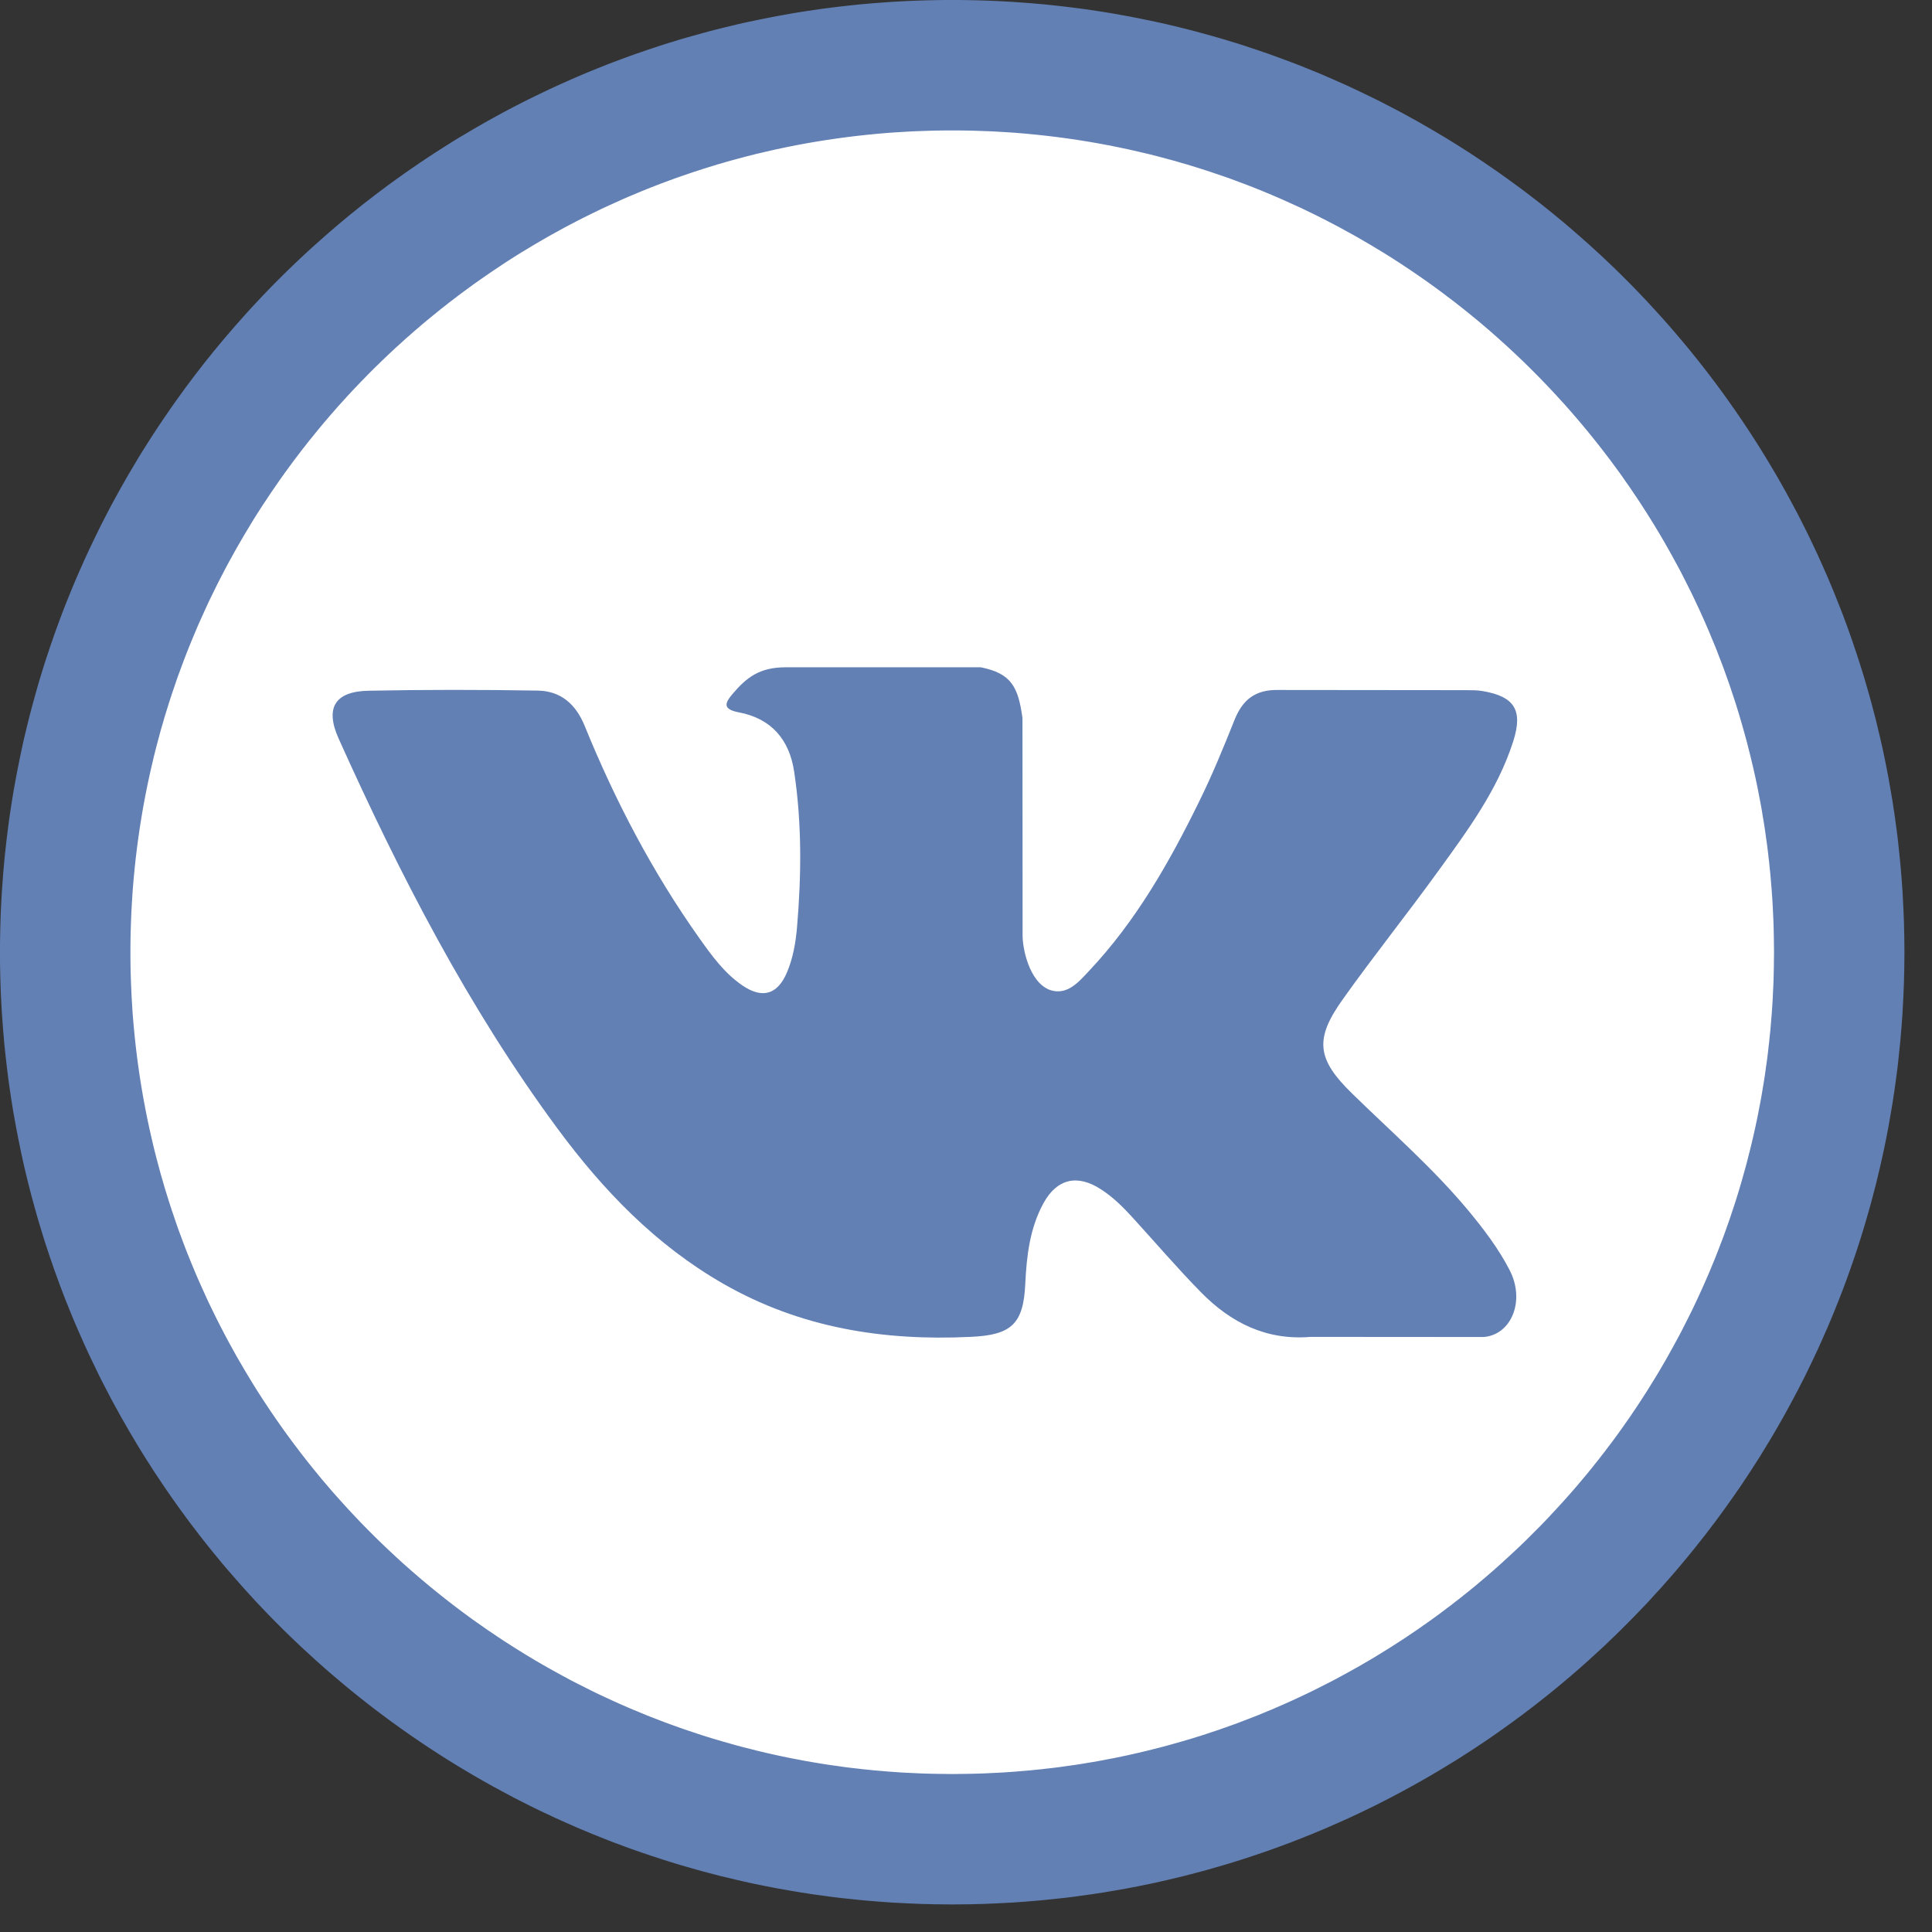 <?xml version="1.0" encoding="UTF-8" standalone="no"?><!DOCTYPE svg PUBLIC "-//W3C//DTD SVG 1.1//EN" "http://www.w3.org/Graphics/SVG/1.1/DTD/svg11.dtd"><svg width="100%" height="100%" viewBox="0 0 31 31" version="1.1" xmlns="http://www.w3.org/2000/svg" xmlns:xlink="http://www.w3.org/1999/xlink" xml:space="preserve" xmlns:serif="http://www.serif.com/" style="fill-rule:evenodd;clip-rule:evenodd;stroke-linejoin:round;stroke-miterlimit:1.414;"><rect x="0" y="0" width="31" height="31" fill="#333333" stroke="none"/><g><circle cx="15.279" cy="15.279" r="14.051" style="fill:#fff;"/><g><g><g><path d="M15.378,0l0.098,0.001l0.099,0.002l0.098,0.002l0.098,0.003l0.098,0.003l0.098,0.004l0.195,0.01l0.098,0.006l0.097,0.007l0.097,0.007l0.096,0.007l0.097,0.009l0.097,0.008l0.096,0.01l0.096,0.01l0.096,0.011l0.096,0.011l0.096,0.012l0.095,0.012l0.095,0.013l0.095,0.014l0.095,0.014l0.095,0.015l0.094,0.015l0.095,0.016l0.094,0.017l0.094,0.017l0.094,0.018l0.093,0.018l0.093,0.019l0.094,0.019l0.092,0.02l0.093,0.02l0.093,0.021l0.092,0.022l0.092,0.022l0.092,0.023l0.091,0.023l0.092,0.024l0.091,0.025l0.091,0.025l0.091,0.025l0.09,0.026l0.09,0.026l0.09,0.028l0.09,0.027l0.09,0.028l0.089,0.029l0.089,0.03l0.089,0.029l0.088,0.031l0.089,0.03l0.088,0.032l0.088,0.032l0.175,0.065l0.087,0.033l0.087,0.034l0.086,0.035l0.087,0.035l0.086,0.035l0.086,0.036l0.085,0.037l0.085,0.037l0.085,0.038l0.085,0.037l0.085,0.039l0.168,0.079l0.166,0.08l0.084,0.041l0.083,0.041l0.082,0.043l0.082,0.042l0.082,0.043l0.082,0.043l0.081,0.044l0.081,0.045l0.081,0.044l0.08,0.046l0.16,0.092l0.08,0.047l0.158,0.094l0.078,0.048l0.079,0.049l0.078,0.049l0.155,0.099l0.077,0.051l0.153,0.102l0.151,0.104l0.076,0.052l0.075,0.054l0.149,0.107l0.074,0.054l0.074,0.055l0.073,0.055l0.073,0.056l0.073,0.056l0.072,0.056l0.072,0.057l0.072,0.058l0.071,0.057l0.071,0.059l0.071,0.058l0.07,0.059l0.07,0.06l0.069,0.06l0.069,0.06l0.069,0.061l0.069,0.061l0.067,0.061l0.068,0.062l0.068,0.062l0.067,0.063l0.066,0.063l0.066,0.063l0.066,0.064l0.065,0.064l0.13,0.13l0.064,0.065l0.064,0.066l0.063,0.066l0.064,0.067l0.062,0.067l0.062,0.067l0.062,0.068l0.062,0.068l0.061,0.069l0.061,0.068l0.06,0.069l0.06,0.07l0.059,0.07l0.059,0.07l0.059,0.07l0.058,0.071l0.058,0.072l0.057,0.071l0.057,0.072l0.057,0.073l0.056,0.072l0.055,0.073l0.056,0.074l0.054,0.073l0.055,0.074l0.107,0.149l0.053,0.076l0.053,0.075l0.104,0.152l0.102,0.153l0.05,0.077l0.1,0.155l0.049,0.078l0.048,0.078l0.048,0.078l0.095,0.159l0.047,0.079l0.092,0.16l0.045,0.081l0.045,0.08l0.044,0.082l0.044,0.081l0.043,0.081l0.044,0.082l0.042,0.082l0.042,0.083l0.042,0.083l0.041,0.083l0.08,0.167l0.079,0.168l0.038,0.085l0.038,0.084l0.037,0.085l0.038,0.085l0.036,0.086l0.036,0.086l0.036,0.086l0.034,0.086l0.035,0.087l0.034,0.086l0.034,0.087l0.065,0.175l0.032,0.088l0.031,0.089l0.031,0.088l0.03,0.089l0.03,0.089l0.029,0.089l0.029,0.089l0.028,0.089l0.028,0.09l0.027,0.09l0.026,0.09l0.026,0.091l0.026,0.091l0.025,0.09l0.024,0.092l0.024,0.091l0.024,0.092l0.022,0.092l0.022,0.092l0.022,0.092l0.021,0.092l0.021,0.093l0.02,0.093l0.019,0.093l0.019,0.094l0.018,0.093l0.018,0.094l0.016,0.093l0.017,0.095l0.016,0.094l0.016,0.094l0.014,0.095l0.015,0.095l0.013,0.095l0.013,0.096l0.013,0.095l0.012,0.095l0.011,0.096l0.01,0.097l0.01,0.095l0.01,0.097l0.009,0.096l0.008,0.097l0.008,0.097l0.007,0.097l0.007,0.097l0.005,0.098l0.01,0.195l0.004,0.098l0.004,0.097l0.002,0.099l0.003,0.098l0.001,0.099l0.001,0.098l0.001,0.099l-0.001,0.099l-0.001,0.098l-0.001,0.099l-0.003,0.098l-0.002,0.098l-0.004,0.098l-0.004,0.098l-0.005,0.097l-0.005,0.098l-0.005,0.098l-0.007,0.097l-0.007,0.097l-0.008,0.096l-0.008,0.097l-0.009,0.097l-0.01,0.096l-0.01,0.096l-0.01,0.096l-0.011,0.096l-0.012,0.096l-0.013,0.095l-0.013,0.095l-0.013,0.095l-0.015,0.095l-0.014,0.095l-0.016,0.094l-0.016,0.095l-0.017,0.094l-0.016,0.094l-0.018,0.094l-0.018,0.093l-0.019,0.093l-0.019,0.094l-0.02,0.092l-0.021,0.093l-0.021,0.093l-0.022,0.092l-0.022,0.092l-0.022,0.092l-0.024,0.091l-0.024,0.092l-0.024,0.091l-0.025,0.091l-0.026,0.091l-0.026,0.09l-0.026,0.09l-0.027,0.09l-0.028,0.09l-0.028,0.09l-0.029,0.089l-0.029,0.089l-0.03,0.089l-0.03,0.088l-0.031,0.089l-0.031,0.088l-0.032,0.088l-0.033,0.088l-0.032,0.087l-0.034,0.087l-0.034,0.087l-0.035,0.086l-0.034,0.087l-0.036,0.086l-0.036,0.086l-0.036,0.085l-0.038,0.085l-0.037,0.085l-0.038,0.085l-0.038,0.085l-0.04,0.084l-0.039,0.084l-0.04,0.083l-0.04,0.083l-0.041,0.084l-0.042,0.083l-0.042,0.082l-0.042,0.082l-0.044,0.082l-0.043,0.082l-0.044,0.081l-0.044,0.081l-0.045,0.081l-0.045,0.08l-0.046,0.08l-0.046,0.08l-0.047,0.08l-0.047,0.079l-0.048,0.079l-0.048,0.078l-0.048,0.079l-0.049,0.078l-0.05,0.077l-0.05,0.078l-0.05,0.077l-0.051,0.076l-0.051,0.077l-0.052,0.076l-0.052,0.075l-0.053,0.076l-0.053,0.075l-0.054,0.075l-0.053,0.074l-0.055,0.074l-0.054,0.074l-0.056,0.073l-0.055,0.073l-0.056,0.073l-0.057,0.072l-0.057,0.072l-0.057,0.072l-0.058,0.071l-0.058,0.071l-0.059,0.071l-0.059,0.07l-0.059,0.07l-0.06,0.069l-0.06,0.069l-0.061,0.069l-0.061,0.069l-0.062,0.067l-0.062,0.068l-0.062,0.068l-0.062,0.067l-0.064,0.066l-0.063,0.066l-0.064,0.066l-0.064,0.065l-0.065,0.065l-0.065,0.065l-0.065,0.064l-0.066,0.064l-0.066,0.063l-0.066,0.064l-0.067,0.062l-0.068,0.062l-0.068,0.062l-0.067,0.062l-0.069,0.061l-0.069,0.061l-0.069,0.06l-0.069,0.06l-0.07,0.059l-0.07,0.059l-0.071,0.059l-0.071,0.058l-0.071,0.058l-0.072,0.057l-0.072,0.057l-0.072,0.057l-0.073,0.056l-0.073,0.055l-0.073,0.056l-0.074,0.054l-0.074,0.055l-0.074,0.053l-0.075,0.054l-0.075,0.053l-0.076,0.053l-0.075,0.052l-0.076,0.052l-0.077,0.051l-0.076,0.051l-0.077,0.05l-0.078,0.05l-0.077,0.05l-0.078,0.049l-0.079,0.048l-0.078,0.048l-0.079,0.048l-0.079,0.047l-0.08,0.047l-0.08,0.046l-0.08,0.046l-0.08,0.045l-0.081,0.045l-0.081,0.044l-0.081,0.044l-0.082,0.043l-0.082,0.044l-0.082,0.042l-0.082,0.042l-0.083,0.042l-0.084,0.041l-0.083,0.04l-0.083,0.04l-0.084,0.039l-0.084,0.04l-0.085,0.038l-0.085,0.038l-0.085,0.037l-0.085,0.038l-0.085,0.036l-0.086,0.036l-0.086,0.036l-0.087,0.034l-0.086,0.035l-0.087,0.034l-0.087,0.034l-0.087,0.032l-0.088,0.033l-0.088,0.032l-0.088,0.031l-0.089,0.031l-0.088,0.03l-0.089,0.03l-0.089,0.029l-0.089,0.029l-0.09,0.028l-0.09,0.028l-0.09,0.027l-0.09,0.026l-0.09,0.026l-0.091,0.026l-0.091,0.025l-0.091,0.024l-0.092,0.024l-0.091,0.024l-0.092,0.022l-0.092,0.022l-0.092,0.022l-0.093,0.021l-0.093,0.021l-0.092,0.02l-0.094,0.019l-0.093,0.019l-0.093,0.018l-0.094,0.018l-0.094,0.016l-0.094,0.017l-0.095,0.016l-0.094,0.016l-0.095,0.014l-0.095,0.015l-0.095,0.013l-0.095,0.013l-0.095,0.013l-0.096,0.012l-0.096,0.011l-0.096,0.01l-0.096,0.01l-0.096,0.01l-0.097,0.009l-0.097,0.008l-0.096,0.008l-0.097,0.007l-0.097,0.007l-0.098,0.005l-0.098,0.005l-0.097,0.005l-0.098,0.004l-0.098,0.004l-0.098,0.002l-0.098,0.003l-0.099,0.001l-0.098,0.001l-0.099,0.001l-0.099,-0.001l-0.098,-0.001l-0.099,-0.001l-0.098,-0.003l-0.099,-0.002l-0.097,-0.004l-0.098,-0.004l-0.098,-0.005l-0.097,-0.005l-0.098,-0.005l-0.097,-0.007l-0.097,-0.007l-0.097,-0.008l-0.097,-0.008l-0.096,-0.009l-0.097,-0.01l-0.095,-0.01l-0.097,-0.01l-0.096,-0.011l-0.095,-0.012l-0.095,-0.013l-0.096,-0.013l-0.095,-0.013l-0.095,-0.015l-0.095,-0.014l-0.094,-0.016l-0.094,-0.016l-0.095,-0.017l-0.093,-0.016l-0.094,-0.018l-0.093,-0.018l-0.094,-0.019l-0.093,-0.019l-0.093,-0.02l-0.093,-0.021l-0.092,-0.021l-0.092,-0.022l-0.092,-0.022l-0.092,-0.022l-0.092,-0.024l-0.091,-0.024l-0.092,-0.024l-0.09,-0.025l-0.091,-0.026l-0.091,-0.026l-0.09,-0.026l-0.09,-0.027l-0.09,-0.028l-0.089,-0.028l-0.089,-0.029l-0.089,-0.029l-0.089,-0.03l-0.089,-0.03l-0.088,-0.031l-0.089,-0.031l-0.088,-0.032l-0.087,-0.033l-0.088,-0.032l-0.087,-0.034l-0.086,-0.034l-0.087,-0.035l-0.086,-0.034l-0.086,-0.036l-0.086,-0.036l-0.086,-0.036l-0.085,-0.038l-0.085,-0.037l-0.084,-0.038l-0.085,-0.038l-0.084,-0.04l-0.084,-0.039l-0.084,-0.04l-0.083,-0.04l-0.083,-0.041l-0.083,-0.042l-0.083,-0.042l-0.082,-0.042l-0.082,-0.044l-0.081,-0.043l-0.081,-0.044l-0.082,-0.044l-0.08,-0.045l-0.081,-0.045l-0.08,-0.046l-0.08,-0.046l-0.079,-0.047l-0.079,-0.047l-0.08,-0.048l-0.078,-0.048l-0.078,-0.048l-0.078,-0.049l-0.078,-0.05l-0.077,-0.05l-0.077,-0.05l-0.077,-0.051l-0.076,-0.051l-0.076,-0.052l-0.076,-0.052l-0.075,-0.053l-0.076,-0.053l-0.074,-0.054l-0.075,-0.053l-0.074,-0.055l-0.073,-0.054l-0.074,-0.056l-0.073,-0.055l-0.072,-0.056l-0.073,-0.057l-0.072,-0.057l-0.071,-0.057l-0.072,-0.058l-0.071,-0.058l-0.07,-0.059l-0.07,-0.059l-0.07,-0.059l-0.07,-0.06l-0.069,-0.06l-0.068,-0.061l-0.069,-0.061l-0.068,-0.062l-0.068,-0.062l-0.067,-0.062l-0.067,-0.062l-0.067,-0.064l-0.066,-0.063l-0.066,-0.064l-0.065,-0.064l-0.065,-0.065l-0.065,-0.065l-0.064,-0.065l-0.064,-0.066l-0.063,-0.066l-0.063,-0.066l-0.063,-0.067l-0.062,-0.068l-0.062,-0.068l-0.061,-0.067l-0.061,-0.069l-0.061,-0.069l-0.06,-0.069l-0.06,-0.069l-0.06,-0.07l-0.059,-0.07l-0.058,-0.071l-0.059,-0.071l-0.057,-0.071l-0.058,-0.072l-0.057,-0.072l-0.056,-0.072l-0.056,-0.073l-0.056,-0.073l-0.055,-0.073l-0.055,-0.074l-0.054,-0.074l-0.054,-0.074l-0.053,-0.075l-0.054,-0.075l-0.052,-0.076l-0.052,-0.075l-0.052,-0.076l-0.051,-0.077l-0.051,-0.076l-0.051,-0.077l-0.049,-0.078l-0.05,-0.077l-0.049,-0.078l-0.049,-0.079l-0.048,-0.078l-0.047,-0.079l-0.047,-0.079l-0.047,-0.08l-0.046,-0.08l-0.046,-0.08l-0.046,-0.08l-0.044,-0.081l-0.045,-0.081l-0.044,-0.081l-0.043,-0.082l-0.043,-0.082l-0.042,-0.082l-0.043,-0.082l-0.041,-0.083l-0.041,-0.084l-0.04,-0.083l-0.04,-0.083l-0.04,-0.084l-0.039,-0.084l-0.039,-0.085l-0.037,-0.085l-0.038,-0.085l-0.037,-0.085l-0.037,-0.085l-0.036,-0.086l-0.035,-0.086l-0.035,-0.087l-0.035,-0.086l-0.034,-0.087l-0.033,-0.087l-0.033,-0.087l-0.032,-0.088l-0.032,-0.088l-0.032,-0.088l-0.03,-0.089l-0.031,-0.088l-0.029,-0.089l-0.03,-0.089l-0.029,-0.089l-0.028,-0.09l-0.027,-0.09l-0.028,-0.09l-0.026,-0.09l-0.026,-0.09l-0.025,-0.091l-0.025,-0.091l-0.025,-0.091l-0.024,-0.092l-0.023,-0.091l-0.023,-0.092l-0.022,-0.092l-0.022,-0.092l-0.021,-0.093l-0.02,-0.093l-0.02,-0.092l-0.019,-0.094l-0.019,-0.093l-0.018,-0.093l-0.018,-0.094l-0.017,-0.094l-0.017,-0.094l-0.016,-0.095l-0.015,-0.094l-0.015,-0.095l-0.014,-0.095l-0.014,-0.095l-0.013,-0.095l-0.012,-0.095l-0.012,-0.096l-0.011,-0.096l-0.011,-0.096l-0.01,-0.096l-0.01,-0.096l-0.008,-0.097l-0.009,-0.097l-0.007,-0.096l-0.007,-0.097l-0.007,-0.097l-0.006,-0.098l-0.005,-0.098l-0.005,-0.097l-0.004,-0.098l-0.003,-0.098l-0.003,-0.098l-0.002,-0.098l-0.002,-0.099l-0.001,-0.098l0,-0.099l0,-0.099l0.001,-0.098l0.002,-0.099l0.002,-0.098l0.003,-0.099l0.003,-0.097l0.004,-0.098l0.005,-0.098l0.005,-0.097l0.006,-0.098l0.007,-0.097l0.007,-0.097l0.007,-0.097l0.009,-0.097l0.008,-0.096l0.01,-0.097l0.01,-0.095l0.011,-0.097l0.011,-0.096l0.012,-0.095l0.012,-0.095l0.013,-0.096l0.014,-0.095l0.014,-0.095l0.015,-0.095l0.015,-0.094l0.016,-0.094l0.017,-0.095l0.017,-0.093l0.018,-0.094l0.018,-0.093l0.019,-0.094l0.019,-0.093l0.02,-0.093l0.02,-0.093l0.021,-0.092l0.022,-0.092l0.022,-0.092l0.023,-0.092l0.023,-0.092l0.024,-0.091l0.025,-0.092l0.025,-0.09l0.025,-0.091l0.026,-0.091l0.026,-0.09l0.028,-0.09l0.027,-0.09l0.028,-0.089l0.029,-0.089l0.03,-0.089l0.029,-0.089l0.031,-0.089l0.03,-0.088l0.032,-0.089l0.032,-0.088l0.032,-0.087l0.033,-0.088l0.033,-0.087l0.034,-0.086l0.035,-0.087l0.035,-0.086l0.035,-0.086l0.036,-0.086l0.037,-0.086l0.037,-0.085l0.038,-0.085l0.037,-0.084l0.039,-0.085l0.039,-0.084l0.04,-0.084l0.04,-0.084l0.04,-0.083l0.041,-0.083l0.041,-0.083l0.043,-0.083l0.042,-0.082l0.043,-0.082l0.043,-0.081l0.044,-0.081l0.045,-0.082l0.044,-0.08l0.046,-0.081l0.046,-0.08l0.046,-0.08l0.047,-0.079l0.047,-0.079l0.047,-0.08l0.048,-0.078l0.049,-0.078l0.049,-0.078l0.05,-0.078l0.049,-0.077l0.051,-0.077l0.051,-0.077l0.051,-0.076l0.052,-0.076l0.052,-0.076l0.052,-0.075l0.054,-0.076l0.053,-0.074l0.054,-0.075l0.054,-0.074l0.055,-0.073l0.055,-0.074l0.056,-0.073l0.056,-0.072l0.056,-0.073l0.057,-0.072l0.058,-0.071l0.057,-0.072l0.059,-0.071l0.058,-0.07l0.059,-0.07l0.06,-0.07l0.06,-0.07l0.06,-0.069l0.061,-0.068l0.061,-0.069l0.061,-0.068l0.062,-0.068l0.062,-0.067l0.063,-0.067l0.063,-0.067l0.063,-0.066l0.064,-0.066l0.064,-0.065l0.065,-0.065l0.065,-0.065l0.065,-0.064l0.066,-0.064l0.066,-0.063l0.067,-0.063l0.067,-0.063l0.067,-0.062l0.068,-0.062l0.068,-0.061l0.069,-0.061l0.068,-0.061l0.069,-0.06l0.07,-0.06l0.07,-0.06l0.07,-0.059l0.07,-0.058l0.071,-0.059l0.072,-0.057l0.071,-0.058l0.072,-0.057l0.073,-0.056l0.072,-0.056l0.073,-0.056l0.074,-0.055l0.073,-0.055l0.074,-0.054l0.075,-0.054l0.074,-0.053l0.076,-0.054l0.075,-0.052l0.076,-0.052l0.076,-0.052l0.076,-0.051l0.077,-0.051l0.077,-0.051l0.077,-0.049l0.078,-0.05l0.078,-0.049l0.078,-0.049l0.078,-0.048l0.08,-0.047l0.079,-0.047l0.079,-0.047l0.08,-0.046l0.08,-0.046l0.081,-0.046l0.08,-0.044l0.082,-0.045l0.081,-0.044l0.081,-0.043l0.082,-0.043l0.082,-0.042l0.083,-0.043l0.083,-0.041l0.083,-0.041l0.083,-0.04l0.084,-0.04l0.084,-0.04l0.084,-0.039l0.085,-0.039l0.084,-0.037l0.085,-0.038l0.085,-0.037l0.086,-0.037l0.086,-0.036l0.086,-0.035l0.086,-0.035l0.087,-0.035l0.086,-0.034l0.087,-0.033l0.088,-0.033l0.087,-0.032l0.088,-0.032l0.089,-0.032l0.088,-0.03l0.089,-0.031l0.089,-0.029l0.089,-0.03l0.089,-0.029l0.089,-0.028l0.09,-0.027l0.09,-0.028l0.09,-0.026l0.091,-0.026l0.091,-0.025l0.09,-0.025l0.092,-0.025l0.091,-0.024l0.092,-0.023l0.092,-0.023l0.092,-0.022l0.092,-0.022l0.092,-0.021l0.093,-0.02l0.093,-0.02l0.093,-0.019l0.094,-0.019l0.093,-0.018l0.094,-0.018l0.093,-0.017l0.095,-0.017l0.094,-0.016l0.094,-0.015l0.095,-0.015l0.095,-0.014l0.095,-0.014l0.096,-0.013l0.095,-0.012l0.095,-0.012l0.096,-0.011l0.097,-0.011l0.095,-0.01l0.097,-0.01l0.096,-0.008l0.097,-0.009l0.097,-0.007l0.097,-0.007l0.097,-0.007l0.098,-0.006l0.097,-0.005l0.098,-0.005l0.098,-0.004l0.097,-0.003l0.099,-0.003l0.098,-0.002l0.099,-0.002l0.098,-0.001l0.099,0l0.099,0Zm-0.185,2.093l-0.085,0.001l-0.085,0.001l-0.085,0.002l-0.085,0.003l-0.085,0.003l-0.084,0.003l-0.085,0.004l-0.084,0.005l-0.084,0.005l-0.084,0.005l-0.084,0.006l-0.084,0.007l-0.083,0.007l-0.083,0.008l-0.084,0.008l-0.083,0.009l-0.083,0.009l-0.082,0.01l-0.083,0.01l-0.082,0.011l-0.082,0.011l-0.082,0.012l-0.082,0.012l-0.082,0.013l-0.081,0.013l-0.082,0.014l-0.081,0.014l-0.081,0.015l-0.081,0.015l-0.081,0.016l-0.08,0.016l-0.08,0.017l-0.08,0.017l-0.08,0.018l-0.08,0.018l-0.079,0.019l-0.08,0.018l-0.079,0.02l-0.079,0.02l-0.079,0.021l-0.078,0.021l-0.079,0.021l-0.078,0.022l-0.078,0.023l-0.078,0.022l-0.077,0.024l-0.078,0.024l-0.077,0.024l-0.077,0.025l-0.077,0.025l-0.076,0.026l-0.076,0.026l-0.077,0.026l-0.075,0.027l-0.076,0.028l-0.076,0.028l-0.075,0.028l-0.075,0.029l-0.075,0.029l-0.075,0.03l-0.074,0.03l-0.074,0.031l-0.074,0.031l-0.074,0.031l-0.074,0.032l-0.073,0.033l-0.073,0.033l-0.073,0.033l-0.072,0.033l-0.073,0.034l-0.072,0.035l-0.072,0.035l-0.071,0.035l-0.072,0.036l-0.071,0.036l-0.071,0.037l-0.071,0.037l-0.07,0.037l-0.07,0.038l-0.07,0.039l-0.07,0.038l-0.069,0.039l-0.069,0.04l-0.069,0.04l-0.069,0.04l-0.068,0.041l-0.068,0.041l-0.068,0.041l-0.068,0.042l-0.067,0.042l-0.067,0.043l-0.067,0.043l-0.066,0.044l-0.066,0.044l-0.066,0.044l-0.066,0.045l-0.065,0.045l-0.065,0.045l-0.065,0.046l-0.065,0.046l-0.064,0.047l-0.064,0.047l-0.064,0.047l-0.063,0.048l-0.063,0.048l-0.063,0.048l-0.062,0.049l-0.063,0.049l-0.061,0.05l-0.062,0.05l-0.061,0.05l-0.061,0.05l-0.061,0.051l-0.06,0.052l-0.06,0.051l-0.06,0.053l-0.06,0.052l-0.059,0.053l-0.058,0.053l-0.059,0.053l-0.058,0.054l-0.058,0.054l-0.057,0.055l-0.057,0.054l-0.057,0.056l-0.057,0.055l-0.056,0.056l-0.056,0.056l-0.055,0.057l-0.056,0.057l-0.054,0.057l-0.055,0.057l-0.054,0.058l-0.054,0.058l-0.053,0.059l-0.053,0.058l-0.053,0.059l-0.052,0.06l-0.053,0.06l-0.051,0.06l-0.052,0.06l-0.051,0.061l-0.05,0.061l-0.05,0.061l-0.05,0.062l-0.05,0.061l-0.049,0.063l-0.049,0.062l-0.048,0.063l-0.048,0.063l-0.048,0.063l-0.047,0.064l-0.047,0.064l-0.047,0.064l-0.046,0.065l-0.046,0.065l-0.045,0.065l-0.045,0.065l-0.045,0.066l-0.044,0.066l-0.044,0.066l-0.044,0.066l-0.043,0.067l-0.043,0.067l-0.042,0.067l-0.042,0.068l-0.041,0.068l-0.041,0.068l-0.041,0.068l-0.04,0.069l-0.04,0.069l-0.04,0.069l-0.039,0.069l-0.038,0.07l-0.039,0.07l-0.038,0.07l-0.037,0.07l-0.037,0.071l-0.037,0.071l-0.036,0.071l-0.036,0.072l-0.035,0.071l-0.035,0.072l-0.035,0.072l-0.034,0.073l-0.033,0.072l-0.033,0.073l-0.033,0.073l-0.033,0.073l-0.032,0.074l-0.031,0.074l-0.031,0.074l-0.031,0.074l-0.03,0.074l-0.03,0.075l-0.029,0.075l-0.029,0.075l-0.028,0.075l-0.028,0.076l-0.028,0.076l-0.027,0.075l-0.026,0.077l-0.026,0.076l-0.026,0.076l-0.025,0.077l-0.025,0.077l-0.024,0.077l-0.024,0.078l-0.024,0.077l-0.022,0.078l-0.023,0.078l-0.022,0.078l-0.021,0.079l-0.021,0.078l-0.021,0.079l-0.02,0.079l-0.02,0.079l-0.018,0.08l-0.019,0.079l-0.018,0.08l-0.018,0.08l-0.017,0.08l-0.017,0.08l-0.016,0.08l-0.016,0.081l-0.015,0.081l-0.015,0.081l-0.014,0.081l-0.014,0.082l-0.013,0.081l-0.013,0.082l-0.012,0.082l-0.012,0.082l-0.011,0.082l-0.011,0.082l-0.01,0.083l-0.01,0.082l-0.009,0.083l-0.009,0.083l-0.008,0.084l-0.008,0.083l-0.007,0.083l-0.007,0.084l-0.006,0.084l-0.005,0.084l-0.005,0.084l-0.005,0.084l-0.004,0.085l-0.003,0.084l-0.003,0.085l-0.003,0.085l-0.002,0.085l-0.001,0.085l-0.001,0.085l0,0.086l0,0.085l0.001,0.086l0.001,0.085l0.002,0.085l0.003,0.084l0.003,0.085l0.007,0.17l0.005,0.084l0.005,0.084l0.005,0.084l0.006,0.084l0.007,0.083l0.007,0.084l0.008,0.083l0.008,0.083l0.009,0.083l0.009,0.083l0.01,0.083l0.01,0.082l0.011,0.083l0.011,0.082l0.012,0.082l0.012,0.082l0.013,0.082l0.013,0.081l0.014,0.081l0.014,0.081l0.015,0.081l0.015,0.081l0.016,0.081l0.016,0.08l0.017,0.08l0.017,0.081l0.018,0.08l0.018,0.079l0.037,0.159l0.02,0.079l0.02,0.079l0.021,0.079l0.021,0.078l0.021,0.079l0.022,0.078l0.023,0.078l0.022,0.078l0.024,0.078l0.024,0.077l0.024,0.077l0.025,0.077l0.025,0.077l0.026,0.076l0.026,0.077l0.026,0.076l0.027,0.076l0.028,0.076l0.028,0.075l0.028,0.075l0.029,0.076l0.029,0.075l0.03,0.074l0.03,0.075l0.031,0.074l0.031,0.074l0.031,0.073l0.032,0.074l0.033,0.073l0.033,0.073l0.033,0.073l0.033,0.073l0.034,0.072l0.035,0.072l0.035,0.072l0.035,0.072l0.072,0.142l0.037,0.071l0.037,0.071l0.037,0.07l0.038,0.07l0.077,0.14l0.039,0.07l0.04,0.069l0.04,0.068l0.04,0.069l0.041,0.069l0.041,0.067l0.041,0.068l0.042,0.068l0.042,0.068l0.043,0.066l0.043,0.067l0.044,0.067l0.044,0.066l0.044,0.066l0.045,0.066l0.045,0.065l0.091,0.13l0.046,0.064l0.047,0.065l0.047,0.064l0.047,0.063l0.048,0.063l0.048,0.064l0.048,0.062l0.049,0.063l0.049,0.062l0.05,0.062l0.05,0.062l0.05,0.061l0.05,0.061l0.051,0.06l0.052,0.061l0.051,0.06l0.053,0.06l0.052,0.059l0.053,0.059l0.106,0.117l0.054,0.058l0.054,0.058l0.055,0.058l0.054,0.057l0.056,0.057l0.055,0.056l0.056,0.056l0.056,0.056l0.057,0.056l0.057,0.055l0.057,0.055l0.057,0.054l0.058,0.054l0.058,0.054l0.117,0.107l0.059,0.052l0.06,0.053l0.06,0.052l0.06,0.052l0.06,0.051l0.061,0.051l0.061,0.051l0.061,0.05l0.062,0.05l0.061,0.049l0.063,0.05l0.062,0.048l0.063,0.049l0.063,0.048l0.063,0.048l0.064,0.047l0.064,0.047l0.064,0.047l0.065,0.046l0.13,0.091l0.065,0.045l0.066,0.044l0.066,0.045l0.066,0.044l0.066,0.043l0.067,0.043l0.067,0.043l0.067,0.042l0.068,0.042l0.068,0.042l0.068,0.041l0.068,0.041l0.069,0.04l0.069,0.04l0.069,0.039l0.069,0.039l0.14,0.077l0.07,0.038l0.07,0.038l0.071,0.037l0.071,0.036l0.143,0.072l0.071,0.036l0.072,0.035l0.072,0.034l0.073,0.034l0.072,0.034l0.073,0.033l0.073,0.033l0.073,0.032l0.074,0.032l0.074,0.032l0.074,0.03l0.074,0.031l0.074,0.031l0.075,0.029l0.075,0.029l0.075,0.029l0.075,0.029l0.076,0.028l0.076,0.027l0.075,0.027l0.077,0.027l0.076,0.026l0.076,0.025l0.077,0.026l0.077,0.025l0.077,0.024l0.078,0.024l0.078,0.023l0.077,0.023l0.078,0.022l0.078,0.022l0.079,0.022l0.078,0.021l0.079,0.02l0.079,0.02l0.079,0.02l0.159,0.038l0.08,0.018l0.08,0.018l0.08,0.017l0.08,0.017l0.081,0.016l0.08,0.015l0.081,0.016l0.081,0.015l0.081,0.014l0.163,0.027l0.082,0.013l0.082,0.012l0.082,0.011l0.082,0.012l0.082,0.011l0.083,0.01l0.082,0.009l0.083,0.01l0.083,0.008l0.084,0.009l0.083,0.007l0.083,0.007l0.084,0.007l0.084,0.006l0.084,0.006l0.084,0.005l0.084,0.004l0.169,0.008l0.085,0.003l0.085,0.002l0.085,0.002l0.085,0.001l0.085,0.001l0.086,0.001l0.085,-0.001l0.086,-0.001l0.085,-0.001l0.085,-0.002l0.084,-0.002l0.085,-0.003l0.085,-0.004l0.085,-0.004l0.084,-0.004l0.084,-0.005l0.084,-0.006l0.084,-0.006l0.083,-0.007l0.084,-0.007l0.083,-0.007l0.083,-0.009l0.083,-0.008l0.083,-0.01l0.083,-0.009l0.082,-0.01l0.083,-0.011l0.082,-0.012l0.082,-0.011l0.082,-0.012l0.081,-0.013l0.082,-0.014l0.081,-0.013l0.081,-0.014l0.081,-0.015l0.081,-0.016l0.081,-0.015l0.08,-0.016l0.08,-0.017l0.081,-0.017l0.08,-0.018l0.079,-0.018l0.08,-0.019l0.079,-0.019l0.079,-0.02l0.079,-0.02l0.079,-0.02l0.078,-0.021l0.079,-0.022l0.078,-0.022l0.078,-0.022l0.078,-0.023l0.078,-0.023l0.077,-0.024l0.077,-0.024l0.077,-0.025l0.077,-0.026l0.076,-0.025l0.077,-0.026l0.076,-0.027l0.076,-0.027l0.076,-0.027l0.075,-0.028l0.075,-0.029l0.076,-0.029l0.075,-0.029l0.074,-0.029l0.075,-0.031l0.074,-0.031l0.074,-0.03l0.073,-0.032l0.074,-0.032l0.073,-0.032l0.073,-0.033l0.073,-0.033l0.073,-0.034l0.072,-0.034l0.072,-0.034l0.072,-0.035l0.072,-0.036l0.071,-0.036l0.071,-0.036l0.071,-0.036l0.071,-0.037l0.07,-0.038l0.07,-0.038l0.07,-0.038l0.07,-0.039l0.07,-0.039l0.069,-0.039l0.068,-0.04l0.069,-0.04l0.069,-0.041l0.067,-0.041l0.068,-0.042l0.068,-0.042l0.068,-0.042l0.066,-0.043l0.067,-0.043l0.067,-0.043l0.066,-0.044l0.066,-0.045l0.066,-0.044l0.065,-0.045l0.065,-0.046l0.065,-0.045l0.064,-0.046l0.065,-0.047l0.064,-0.047l0.063,-0.047l0.063,-0.048l0.064,-0.048l0.062,-0.049l0.063,-0.048l0.062,-0.05l0.062,-0.049l0.062,-0.05l0.061,-0.05l0.061,-0.051l0.06,-0.051l0.061,-0.051l0.06,-0.052l0.06,-0.052l0.059,-0.053l0.059,-0.052l0.059,-0.054l0.058,-0.053l0.058,-0.054l0.058,-0.054l0.058,-0.054l0.057,-0.055l0.057,-0.055l0.056,-0.056l0.056,-0.056l0.056,-0.056l0.056,-0.056l0.055,-0.057l0.055,-0.057l0.054,-0.058l0.054,-0.058l0.054,-0.058l0.053,-0.058l0.054,-0.059l0.052,-0.059l0.053,-0.059l0.052,-0.06l0.052,-0.06l0.051,-0.061l0.051,-0.06l0.051,-0.061l0.05,-0.061l0.05,-0.062l0.049,-0.062l0.05,-0.062l0.048,-0.063l0.049,-0.062l0.048,-0.064l0.048,-0.063l0.047,-0.063l0.047,-0.064l0.047,-0.065l0.046,-0.064l0.045,-0.065l0.046,-0.065l0.045,-0.065l0.044,-0.066l0.045,-0.066l0.044,-0.066l0.043,-0.067l0.043,-0.067l0.043,-0.066l0.042,-0.068l0.042,-0.068l0.042,-0.068l0.041,-0.067l0.041,-0.069l0.04,-0.069l0.04,-0.068l0.039,-0.069l0.039,-0.07l0.039,-0.07l0.038,-0.07l0.038,-0.07l0.038,-0.07l0.037,-0.071l0.036,-0.071l0.036,-0.071l0.036,-0.071l0.036,-0.072l0.035,-0.072l0.034,-0.072l0.034,-0.072l0.034,-0.073l0.033,-0.073l0.033,-0.073l0.032,-0.073l0.032,-0.074l0.032,-0.073l0.03,-0.074l0.031,-0.074l0.031,-0.075l0.029,-0.074l0.029,-0.075l0.029,-0.076l0.029,-0.075l0.028,-0.075l0.027,-0.076l0.027,-0.076l0.027,-0.076l0.026,-0.077l0.025,-0.076l0.026,-0.077l0.025,-0.077l0.024,-0.077l0.024,-0.077l0.023,-0.078l0.023,-0.078l0.022,-0.078l0.022,-0.078l0.022,-0.079l0.021,-0.078l0.02,-0.079l0.02,-0.079l0.02,-0.079l0.019,-0.079l0.019,-0.08l0.018,-0.079l0.018,-0.08l0.017,-0.081l0.017,-0.08l0.016,-0.08l0.015,-0.081l0.016,-0.081l0.015,-0.081l0.014,-0.081l0.013,-0.081l0.014,-0.082l0.013,-0.081l0.012,-0.082l0.011,-0.082l0.012,-0.082l0.011,-0.083l0.01,-0.082l0.009,-0.083l0.01,-0.083l0.008,-0.083l0.009,-0.083l0.007,-0.083l0.007,-0.084l0.007,-0.083l0.006,-0.084l0.006,-0.084l0.005,-0.084l0.004,-0.084l0.004,-0.085l0.004,-0.085l0.003,-0.085l0.002,-0.084l0.002,-0.085l0.001,-0.085l0.001,-0.086l0.001,-0.085l-0.001,-0.086l-0.001,-0.085l-0.001,-0.085l-0.002,-0.085l-0.002,-0.085l-0.003,-0.085l-0.004,-0.084l-0.004,-0.085l-0.004,-0.084l-0.005,-0.084l-0.006,-0.084l-0.006,-0.084l-0.007,-0.084l-0.007,-0.083l-0.007,-0.083l-0.009,-0.084l-0.008,-0.083l-0.01,-0.083l-0.009,-0.082l-0.01,-0.083l-0.011,-0.082l-0.012,-0.082l-0.011,-0.082l-0.012,-0.082l-0.013,-0.082l-0.014,-0.081l-0.013,-0.082l-0.014,-0.081l-0.015,-0.081l-0.016,-0.081l-0.015,-0.08l-0.016,-0.081l-0.017,-0.08l-0.017,-0.08l-0.018,-0.08l-0.018,-0.08l-0.019,-0.079l-0.019,-0.08l-0.02,-0.079l-0.02,-0.079l-0.02,-0.079l-0.021,-0.078l-0.022,-0.079l-0.022,-0.078l-0.022,-0.078l-0.023,-0.077l-0.023,-0.078l-0.024,-0.078l-0.024,-0.077l-0.025,-0.077l-0.026,-0.077l-0.025,-0.076l-0.026,-0.076l-0.027,-0.077l-0.027,-0.075l-0.027,-0.076l-0.028,-0.076l-0.029,-0.075l-0.029,-0.075l-0.029,-0.075l-0.029,-0.075l-0.031,-0.074l-0.031,-0.074l-0.03,-0.074l-0.032,-0.074l-0.032,-0.074l-0.032,-0.073l-0.033,-0.073l-0.033,-0.073l-0.034,-0.072l-0.034,-0.073l-0.034,-0.072l-0.035,-0.072l-0.036,-0.071l-0.036,-0.072l-0.036,-0.071l-0.036,-0.071l-0.037,-0.071l-0.038,-0.07l-0.038,-0.07l-0.038,-0.07l-0.039,-0.07l-0.039,-0.069l-0.039,-0.069l-0.04,-0.069l-0.04,-0.069l-0.041,-0.068l-0.041,-0.068l-0.042,-0.068l-0.042,-0.068l-0.042,-0.067l-0.043,-0.067l-0.043,-0.067l-0.043,-0.066l-0.044,-0.066l-0.045,-0.066l-0.044,-0.066l-0.045,-0.065l-0.046,-0.065l-0.045,-0.065l-0.046,-0.065l-0.047,-0.064l-0.047,-0.064l-0.047,-0.064l-0.048,-0.063l-0.048,-0.063l-0.049,-0.063l-0.048,-0.062l-0.05,-0.063l-0.049,-0.061l-0.05,-0.062l-0.05,-0.061l-0.051,-0.061l-0.051,-0.061l-0.051,-0.06l-0.052,-0.06l-0.052,-0.06l-0.053,-0.06l-0.052,-0.059l-0.054,-0.058l-0.053,-0.059l-0.054,-0.058l-0.054,-0.058l-0.054,-0.057l-0.055,-0.057l-0.055,-0.057l-0.056,-0.057l-0.056,-0.056l-0.056,-0.056l-0.056,-0.055l-0.057,-0.056l-0.057,-0.054l-0.058,-0.055l-0.058,-0.054l-0.058,-0.054l-0.058,-0.053l-0.059,-0.053l-0.059,-0.053l-0.059,-0.052l-0.06,-0.053l-0.06,-0.051l-0.061,-0.052l-0.06,-0.051l-0.061,-0.05l-0.061,-0.05l-0.062,-0.05l-0.062,-0.05l-0.062,-0.049l-0.063,-0.049l-0.062,-0.048l-0.064,-0.048l-0.063,-0.048l-0.063,-0.047l-0.064,-0.047l-0.065,-0.047l-0.064,-0.046l-0.065,-0.046l-0.065,-0.045l-0.065,-0.045l-0.066,-0.045l-0.066,-0.044l-0.066,-0.044l-0.067,-0.044l-0.067,-0.043l-0.066,-0.043l-0.068,-0.042l-0.068,-0.042l-0.068,-0.041l-0.067,-0.041l-0.069,-0.041l-0.069,-0.04l-0.068,-0.04l-0.069,-0.04l-0.07,-0.039l-0.07,-0.038l-0.07,-0.039l-0.07,-0.038l-0.07,-0.037l-0.071,-0.037l-0.071,-0.037l-0.071,-0.036l-0.071,-0.036l-0.072,-0.035l-0.072,-0.035l-0.072,-0.035l-0.072,-0.034l-0.073,-0.033l-0.073,-0.033l-0.073,-0.033l-0.073,-0.033l-0.074,-0.032l-0.073,-0.031l-0.074,-0.031l-0.074,-0.031l-0.075,-0.03l-0.074,-0.03l-0.075,-0.029l-0.076,-0.029l-0.075,-0.028l-0.075,-0.028l-0.076,-0.028l-0.076,-0.027l-0.076,-0.026l-0.077,-0.026l-0.076,-0.026l-0.077,-0.025l-0.077,-0.025l-0.077,-0.024l-0.077,-0.024l-0.078,-0.024l-0.078,-0.022l-0.078,-0.023l-0.078,-0.022l-0.079,-0.021l-0.078,-0.021l-0.079,-0.021l-0.079,-0.02l-0.079,-0.02l-0.079,-0.018l-0.08,-0.019l-0.079,-0.018l-0.08,-0.018l-0.081,-0.017l-0.08,-0.017l-0.08,-0.016l-0.081,-0.016l-0.081,-0.015l-0.081,-0.015l-0.081,-0.014l-0.081,-0.014l-0.081,-0.013l-0.082,-0.013l-0.082,-0.012l-0.082,-0.012l-0.082,-0.011l-0.083,-0.011l-0.082,-0.01l-0.083,-0.01l-0.083,-0.009l-0.083,-0.009l-0.083,-0.008l-0.083,-0.008l-0.084,-0.007l-0.083,-0.007l-0.084,-0.006l-0.084,-0.005l-0.084,-0.005l-0.084,-0.005l-0.085,-0.004l-0.085,-0.003l-0.085,-0.003l-0.084,-0.003l-0.085,-0.002l-0.085,-0.001l-0.086,-0.001l-0.085,0l-0.086,0Z" style="fill:#6280b4;"/><path d="M21.695,17.546c0.63,0.616 1.296,1.195 1.861,1.873c0.25,0.301 0.486,0.611 0.667,0.961c0.256,0.496 0.024,1.043 -0.421,1.073l-2.769,-0.002c-0.714,0.06 -1.284,-0.228 -1.763,-0.716c-0.383,-0.39 -0.738,-0.806 -1.107,-1.21c-0.151,-0.165 -0.309,-0.32 -0.498,-0.442c-0.378,-0.246 -0.706,-0.171 -0.922,0.223c-0.22,0.402 -0.27,0.845 -0.292,1.292c-0.029,0.652 -0.226,0.824 -0.881,0.853c-1.4,0.067 -2.728,-0.145 -3.962,-0.851c-1.088,-0.623 -1.932,-1.502 -2.666,-2.496c-1.43,-1.938 -2.525,-4.066 -3.509,-6.254c-0.221,-0.493 -0.059,-0.758 0.485,-0.767c0.903,-0.018 1.806,-0.017 2.711,-0.002c0.367,0.006 0.609,0.216 0.751,0.563c0.489,1.202 1.087,2.345 1.838,3.405c0.2,0.282 0.403,0.564 0.694,0.763c0.321,0.219 0.565,0.147 0.716,-0.211c0.096,-0.227 0.138,-0.471 0.16,-0.714c0.071,-0.836 0.08,-1.67 -0.045,-2.503c-0.077,-0.52 -0.37,-0.856 -0.888,-0.954c-0.265,-0.05 -0.226,-0.149 -0.097,-0.3c0.222,-0.261 0.432,-0.423 0.848,-0.423l3.13,0c0.493,0.097 0.602,0.319 0.67,0.814l0.002,3.476c-0.005,0.193 0.096,0.762 0.442,0.889c0.276,0.09 0.459,-0.131 0.624,-0.307c0.75,-0.795 1.285,-1.735 1.762,-2.708c0.212,-0.428 0.394,-0.872 0.571,-1.316c0.131,-0.33 0.336,-0.492 0.708,-0.484l3.011,0.003c0.09,0 0.18,0 0.266,0.015c0.508,0.087 0.647,0.306 0.49,0.801c-0.247,0.778 -0.727,1.426 -1.197,2.076c-0.502,0.695 -1.04,1.366 -1.537,2.065c-0.458,0.639 -0.422,0.961 0.147,1.515Z" style="fill:#6280b4;"/></g></g></g></g></svg>